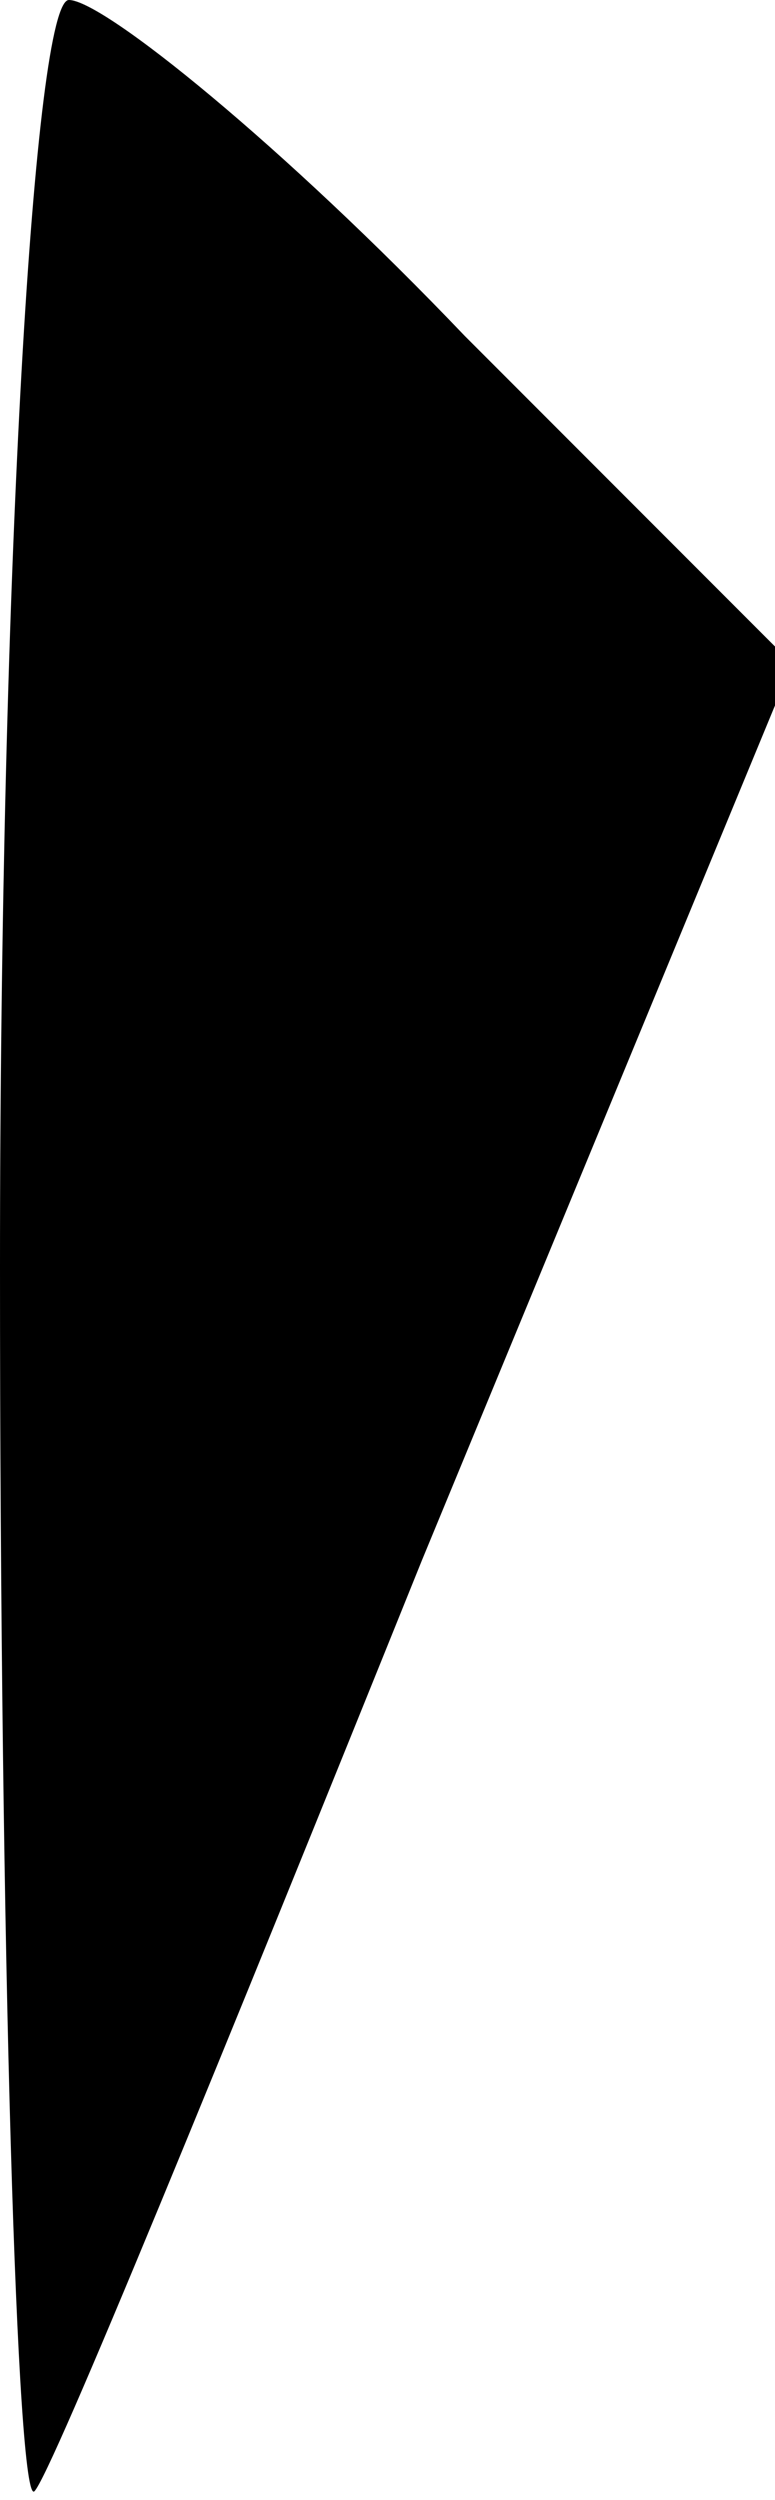 <?xml version="1.0" standalone="no"?>
<!DOCTYPE svg PUBLIC "-//W3C//DTD SVG 20010904//EN"
 "http://www.w3.org/TR/2001/REC-SVG-20010904/DTD/svg10.dtd">
<svg version="1.0" xmlns="http://www.w3.org/2000/svg"
 width="9pt" height="29pt" viewBox="0 0 9 29"
 preserveAspectRatio="xMidYMid meet">
<g transform="translate(0,29) scale(0.1,-0.1)"
fill="#000000" stroke="none">
<path fill="#000000" stroke="none" d="M0 143 c0 -80 2 -144 4 -142 2 2 22 51
45 108 l43 104 -38 38 c-21 22 -42 39 -46 39 -4 0 -8 -66 -8 -147z"/>
</g>
</svg>
